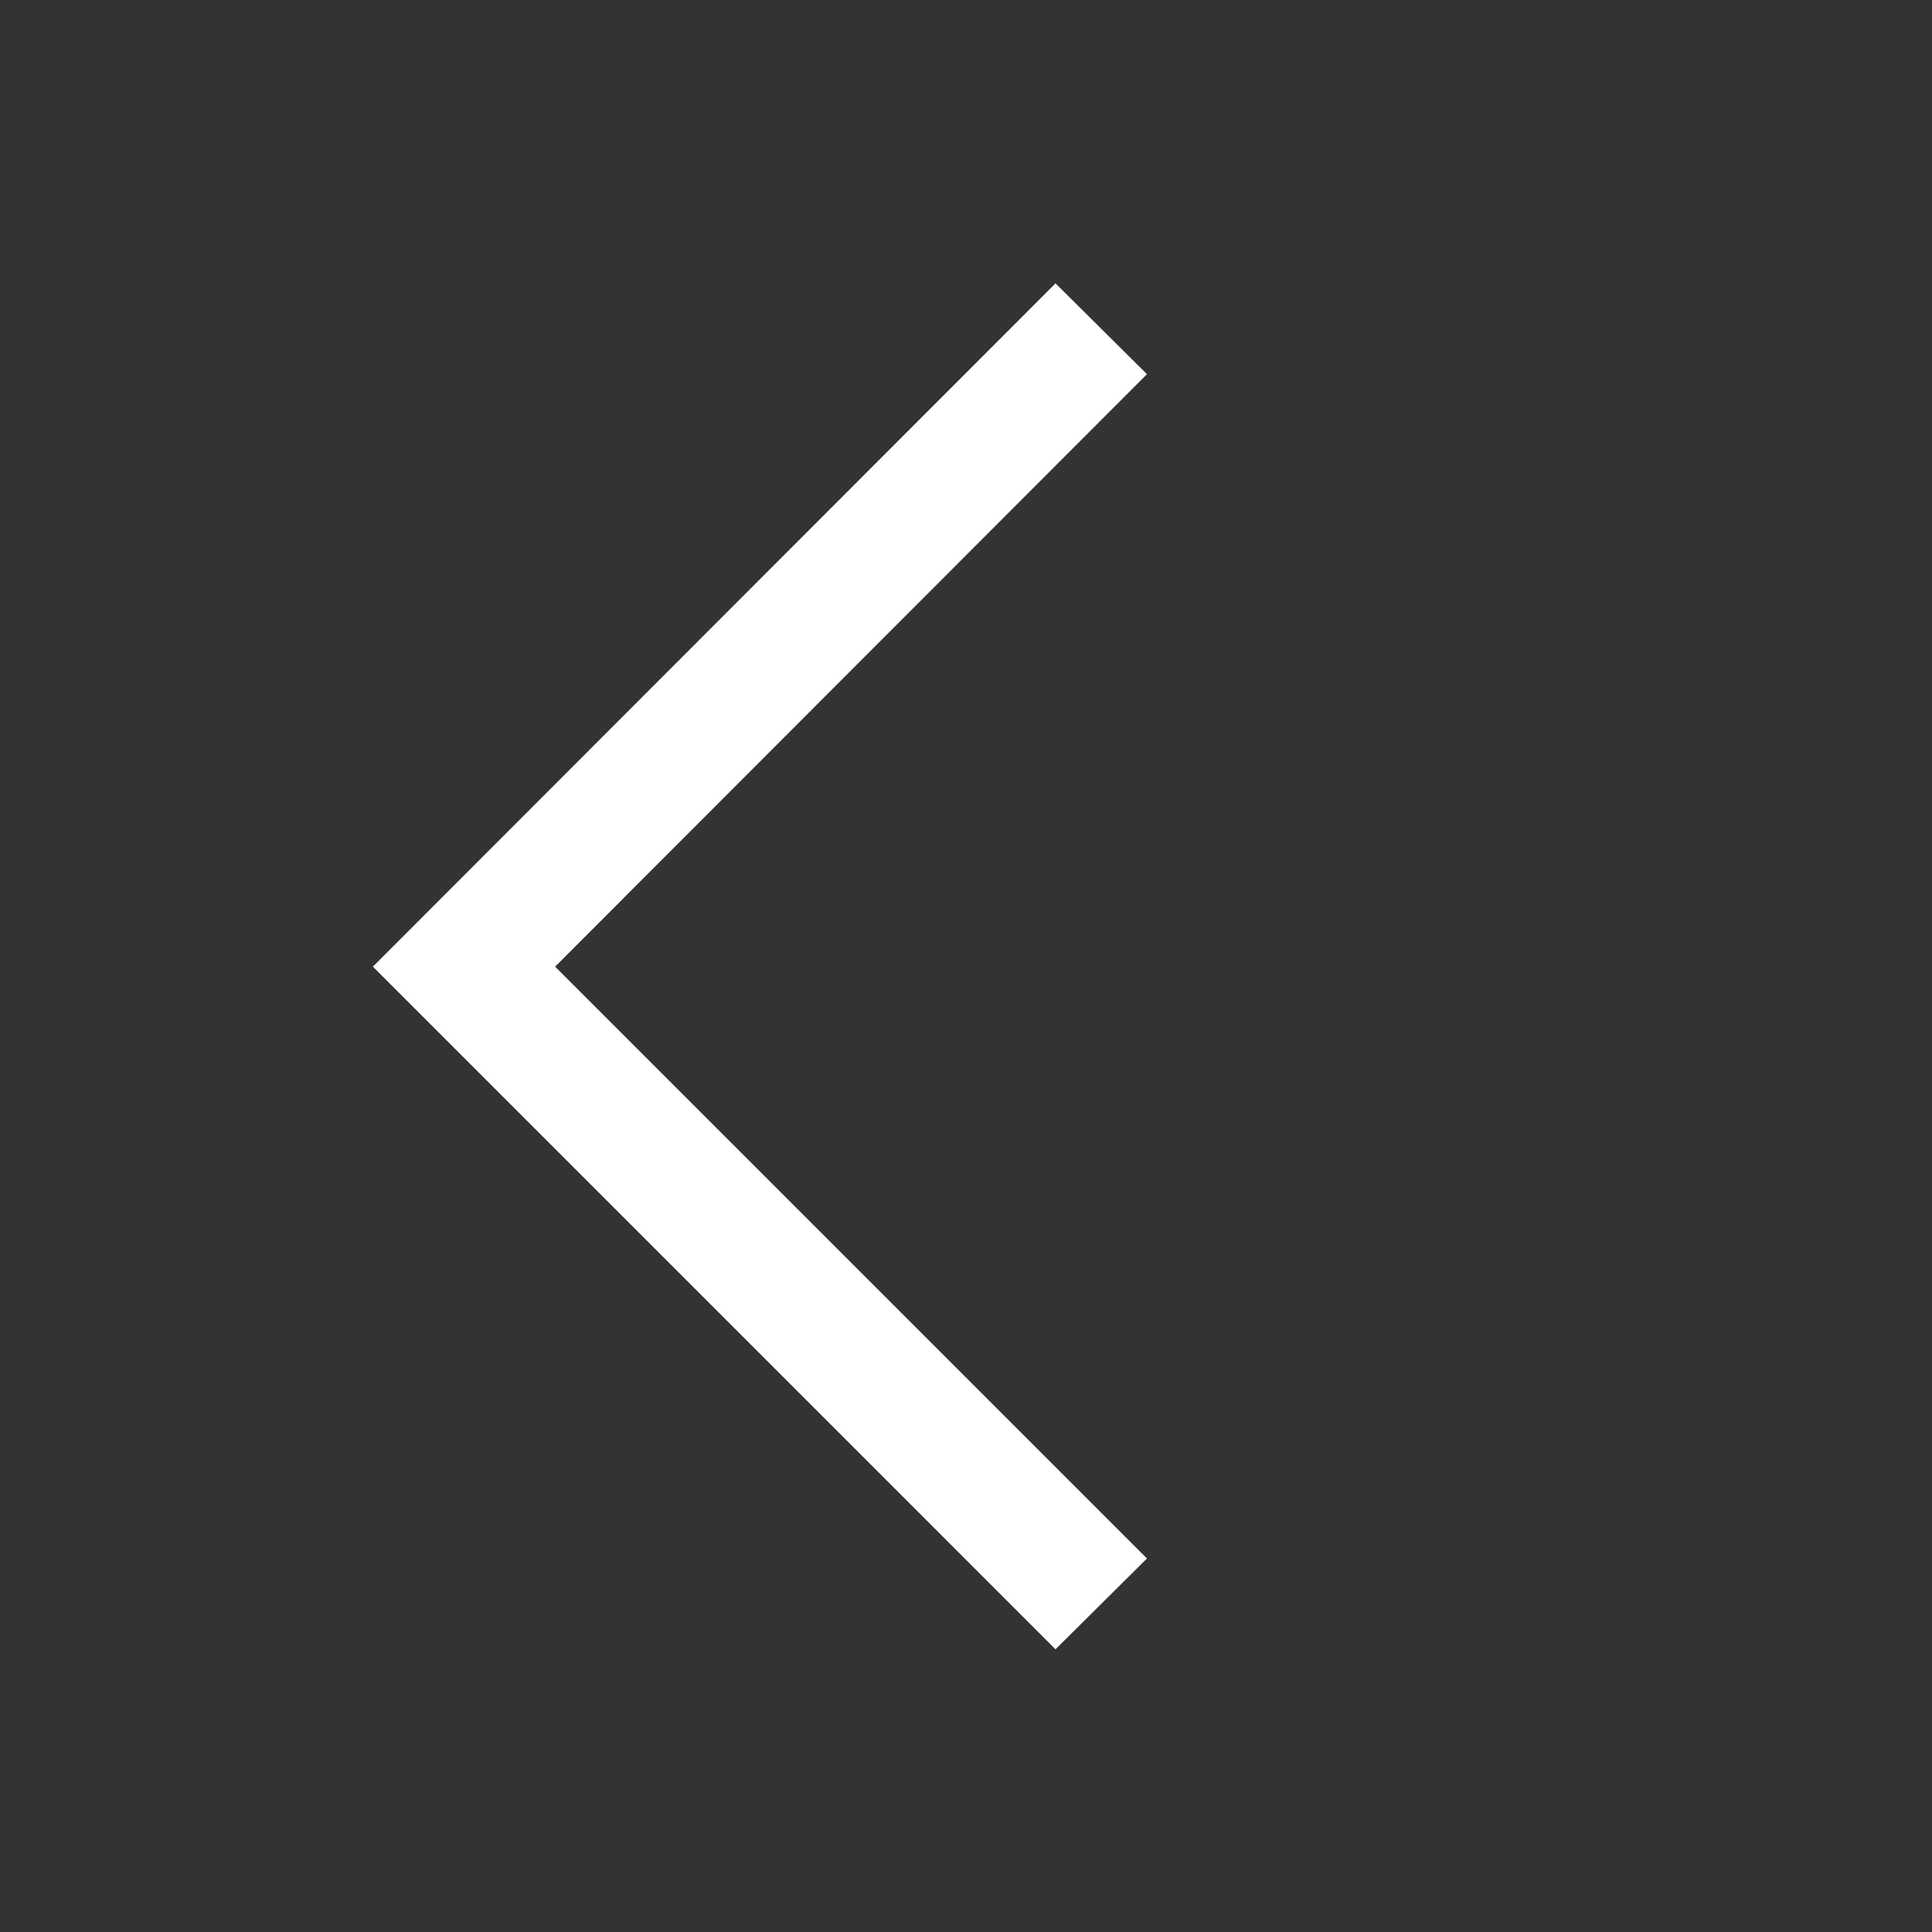 <svg id="图层_1" data-name="图层 1" xmlns="http://www.w3.org/2000/svg" viewBox="0 0 30 30"><rect x="0" y="0" width="30" height="30" fill="#333333" stroke="none"/><title>画板 1</title><g id="切换业务-下一个-copy"><g id="Group"><polygon id="Rectangle-54" points="8.62 15.01 17.81 5.81 16.39 4.4 5.79 15.01 16.39 25.61 17.81 24.2 8.62 15.01" style="fill:#fff"/></g></g></svg>